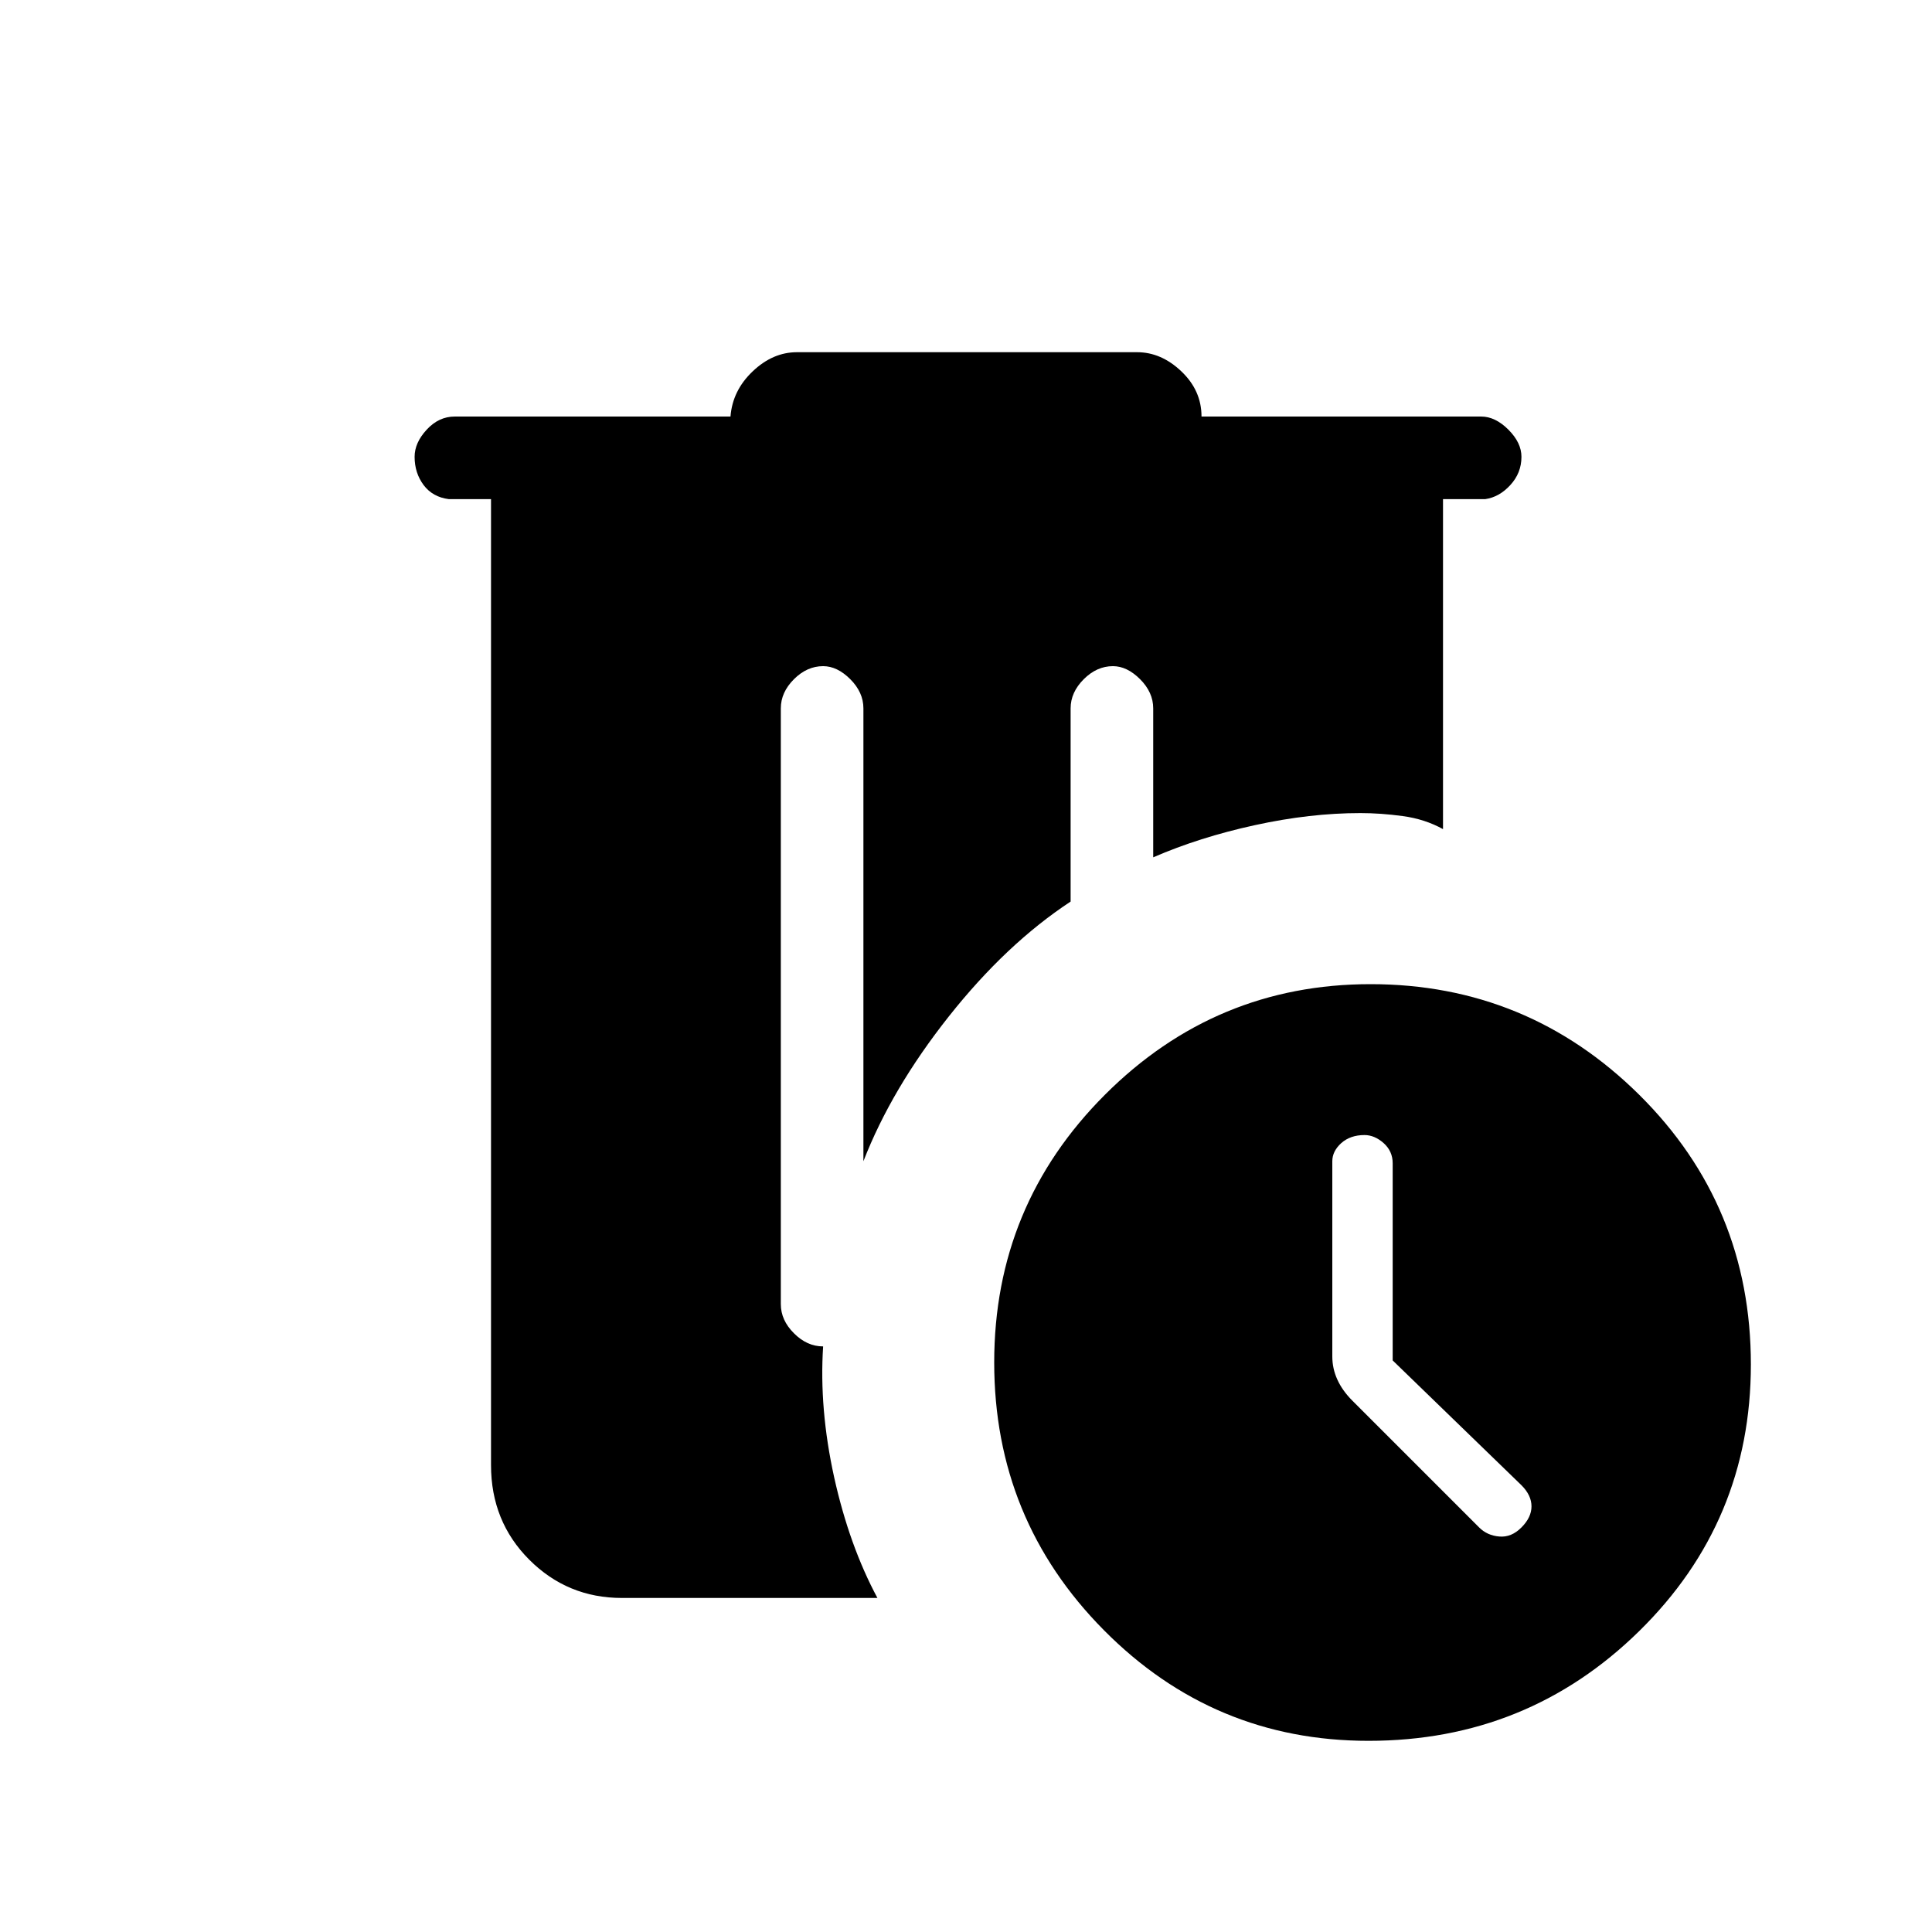 <svg xmlns="http://www.w3.org/2000/svg" height="20" width="20"><path d="M14.188 10.188q1.624 0 2.781 1.145 1.156 1.146 1.156 2.792 0 1.625-1.156 2.76-1.157 1.136-2.802 1.136-1.605 0-2.74-1.146-1.135-1.146-1.135-2.771t1.146-2.771q1.145-1.145 2.75-1.145Zm.229 3.895v-2.041q0-.125-.094-.209-.094-.083-.198-.083-.146 0-.24.083-.093.084-.093.188v2.021q0 .125.052.239.052.115.156.219l1.312 1.312q.084.084.209.094.125.011.229-.094.104-.104.104-.218 0-.115-.104-.219ZM8.25 3.646h3.521q.25 0 .458.198.209.198.209.468h2.895q.146 0 .282.136.135.135.135.281 0 .167-.115.292-.114.125-.26.146h-.437v3.416q-.188-.104-.417-.135-.229-.031-.438-.031-.521 0-1.093.125-.573.125-1.052.333V7.333q0-.166-.136-.302-.135-.135-.281-.135-.167 0-.302.135-.136.136-.136.302v2q-.666.438-1.26 1.188t-.885 1.5V7.333q0-.166-.136-.302-.135-.135-.281-.135-.167 0-.302.135-.136.136-.136.302V13.5q0 .167.136.302.135.136.302.136-.042.645.114 1.354.157.708.448 1.25H6.438q-.563 0-.959-.396t-.396-.979v-10h-.437q-.167-.021-.261-.146-.093-.125-.093-.292 0-.146.125-.281.125-.136.291-.136h2.854q.021-.27.23-.468.208-.198.458-.198Z"/></svg>